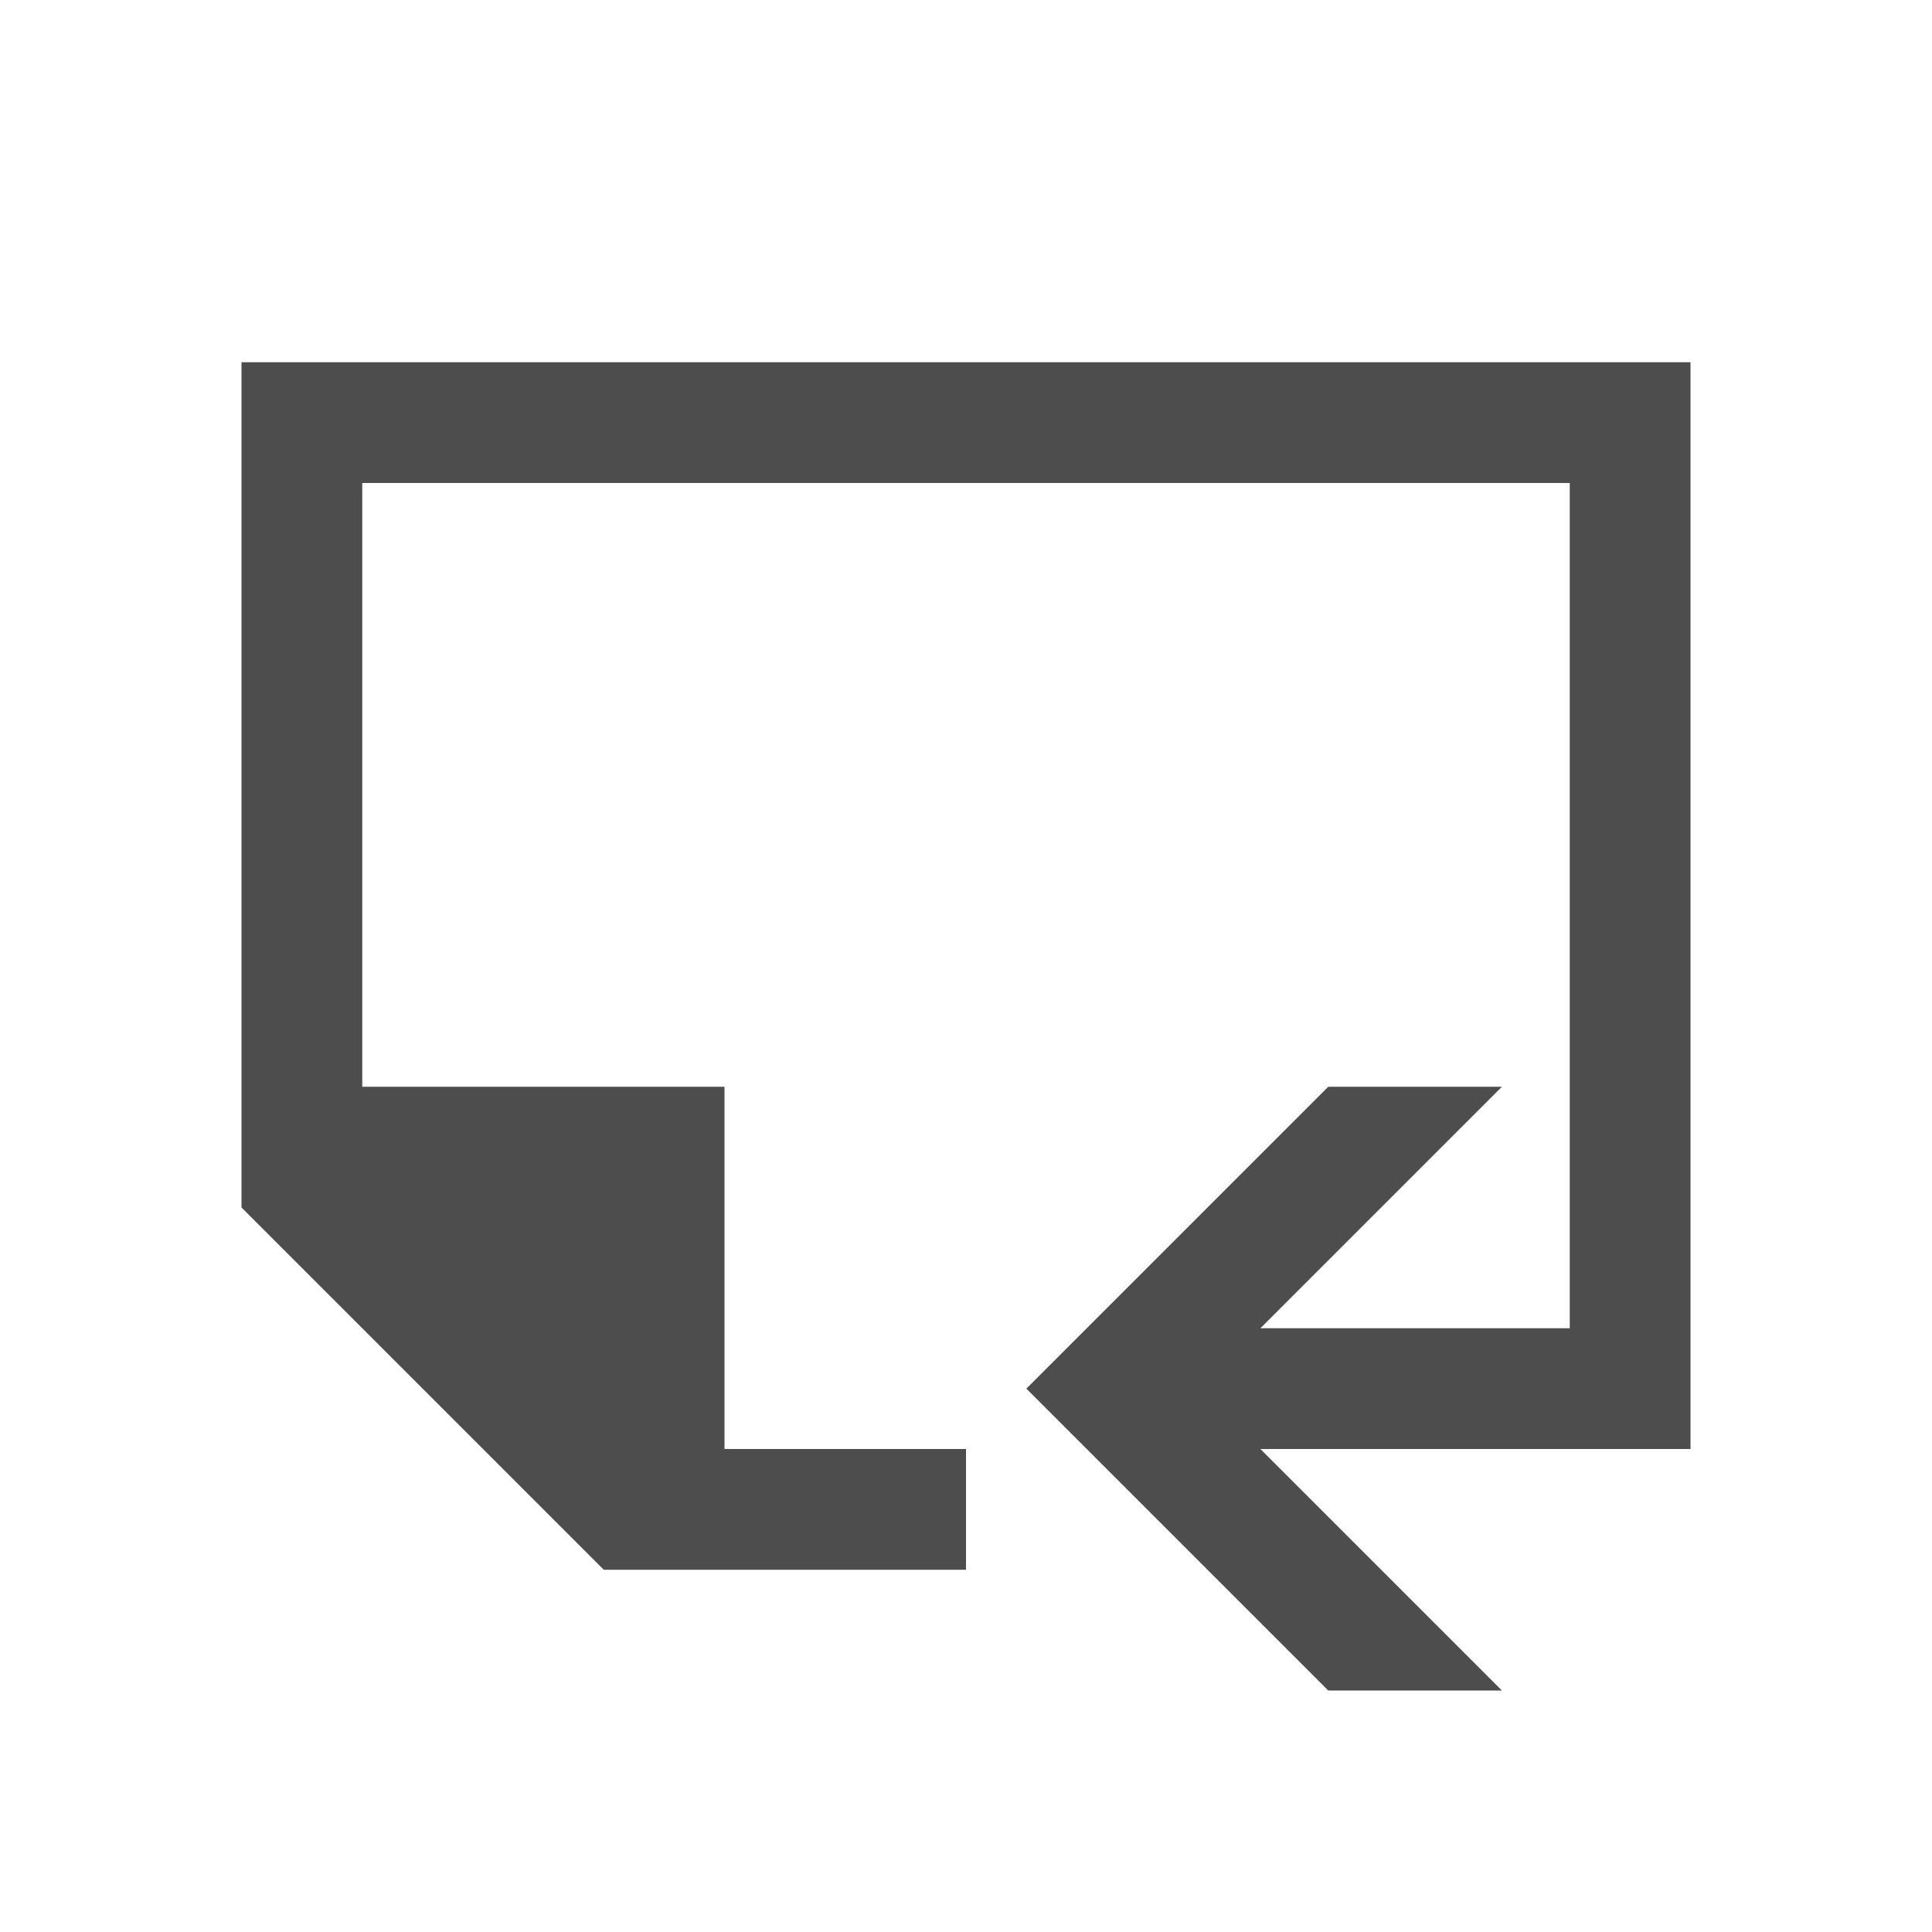 <svg viewBox="0 0 16 16" xmlns="http://www.w3.org/2000/svg"><path d="m2 3v7l3 3h3v-1h-2v-3h-3v-5h10v2 1 4h-2.562l2-2h-1.438l-1.781 1.781-.719.719.719.719 1.781 1.781h1.438l-2-2h2.562 1v-5-1-3z" fill="#4d4d4d"/></svg>